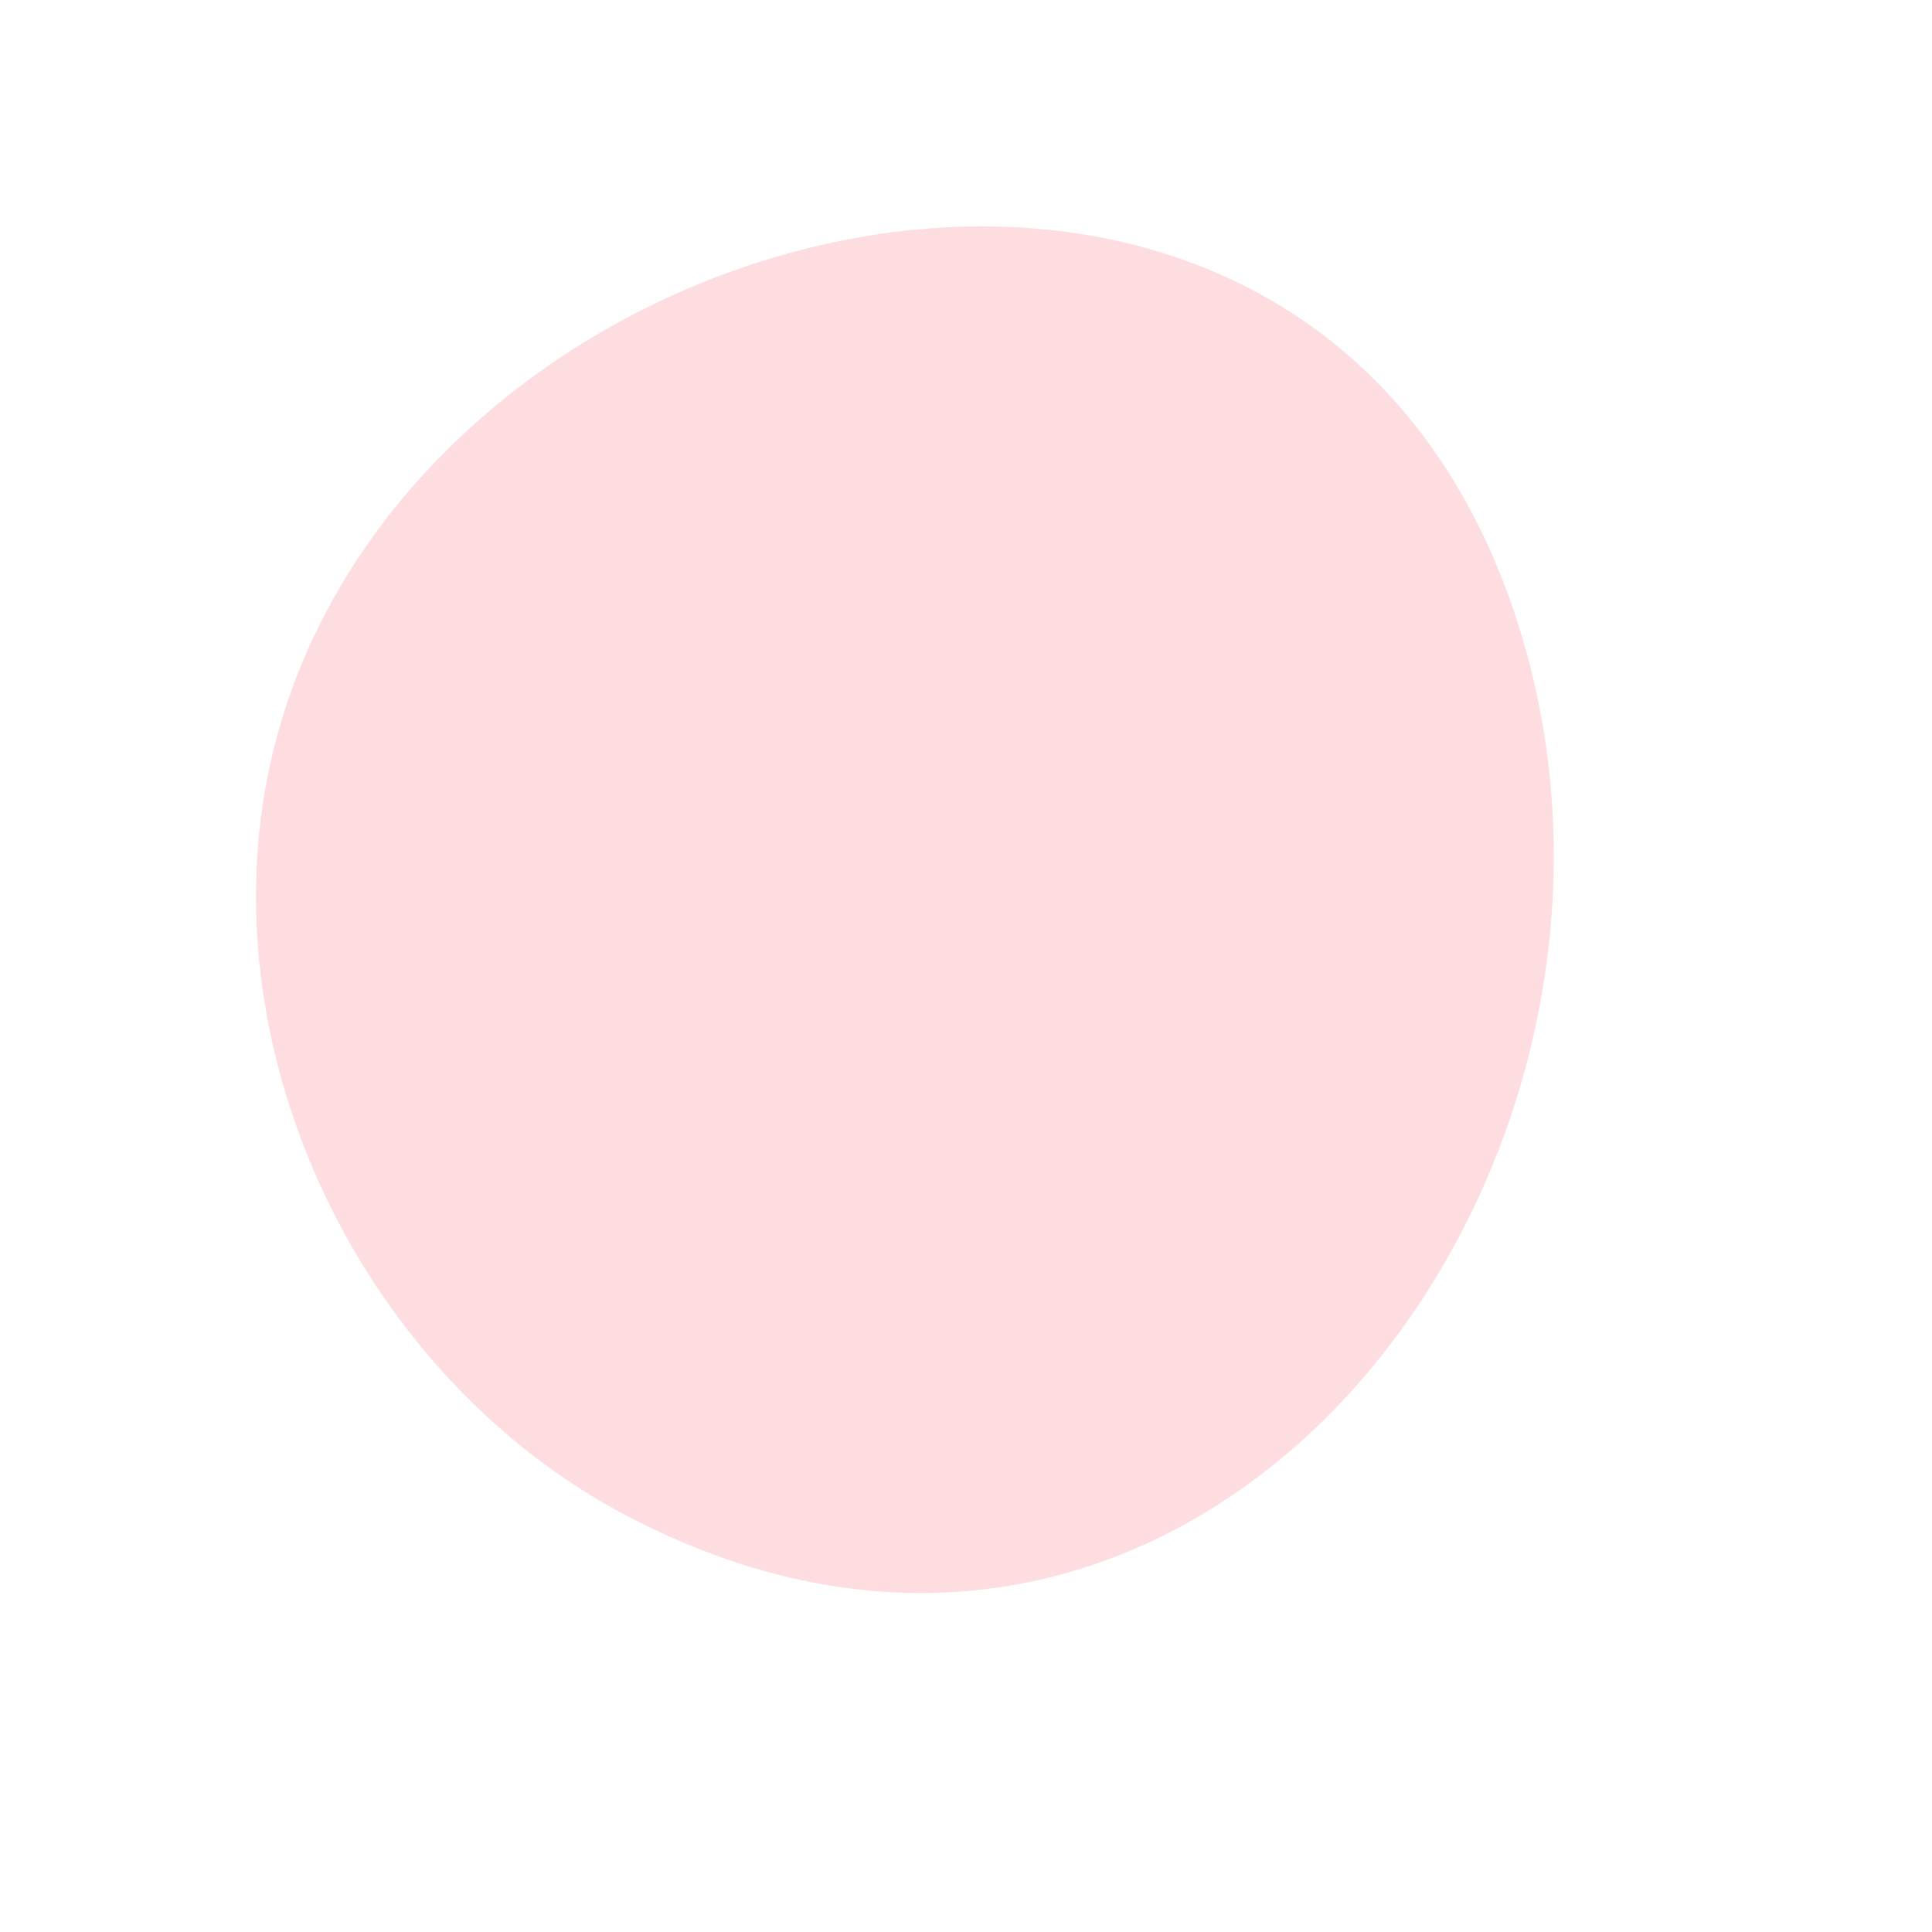 <svg width="16" height="16" viewBox="0 0 16 16" fill="none" xmlns="http://www.w3.org/2000/svg">
<path opacity="0.4" d="M2.146 6.901C1.92 9.155 3.188 11.506 5.198 12.557C10.091 15.116 14.201 9.425 12.461 4.849C10.475 -0.376 2.647 1.904 2.146 6.901Z" fill="#FEABB3"/>
</svg>
